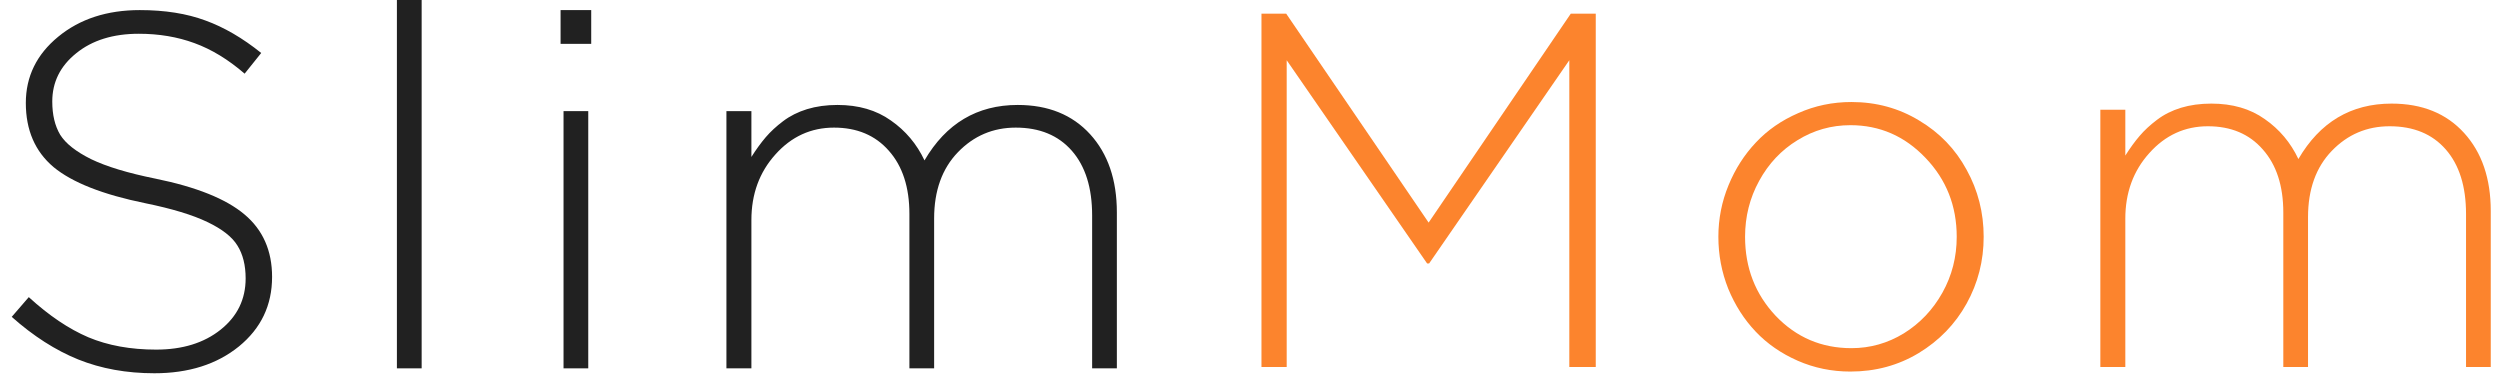 <svg width="109" height="17" viewBox="0 0 109 17" fill="none" xmlns="http://www.w3.org/2000/svg">
<path d="M0.511 13.815L1.255 12.955C2.132 13.757 2.998 14.341 3.853 14.706C4.708 15.064 5.693 15.243 6.807 15.243C7.957 15.243 8.895 14.953 9.621 14.373C10.347 13.793 10.71 13.048 10.71 12.139C10.71 11.566 10.591 11.089 10.354 10.71C10.124 10.33 9.685 9.987 9.039 9.679C8.399 9.371 7.501 9.099 6.343 8.862C4.482 8.483 3.145 7.956 2.333 7.283C1.528 6.603 1.126 5.672 1.126 4.49C1.126 3.337 1.596 2.374 2.538 1.601C3.479 0.827 4.665 0.44 6.096 0.44C7.188 0.44 8.14 0.591 8.952 0.892C9.764 1.185 10.577 1.658 11.389 2.31L10.666 3.212C9.955 2.596 9.225 2.152 8.478 1.88C7.738 1.608 6.929 1.472 6.052 1.472C4.931 1.472 4.022 1.755 3.325 2.32C2.628 2.879 2.279 3.581 2.279 4.426C2.279 5.006 2.394 5.489 2.624 5.876C2.861 6.256 3.311 6.61 3.972 6.939C4.64 7.262 5.574 7.545 6.775 7.788C8.564 8.153 9.858 8.673 10.656 9.346C11.461 10.019 11.863 10.928 11.863 12.074C11.863 13.306 11.382 14.316 10.418 15.104C9.455 15.884 8.226 16.274 6.732 16.274C5.517 16.274 4.41 16.074 3.411 15.673C2.419 15.272 1.453 14.652 0.511 13.815Z" fill="#212121"/>
<path d="M17.305 16.06V0H18.384V16.06H17.305Z" fill="#212121"/>
<path d="M24.441 1.912V0.44H25.777V1.912H24.441ZM24.57 16.06V4.845H25.648V16.06H24.57Z" fill="#212121"/>
<path d="M31.672 16.06V4.845H32.761V6.843C32.97 6.513 33.178 6.227 33.386 5.983C33.595 5.74 33.846 5.507 34.141 5.285C34.443 5.056 34.792 4.881 35.187 4.759C35.589 4.637 36.031 4.576 36.513 4.576C37.433 4.576 38.209 4.802 38.842 5.253C39.481 5.697 39.97 6.277 40.308 6.993C41.249 5.382 42.604 4.576 44.372 4.576C45.701 4.576 46.754 5.002 47.531 5.854C48.307 6.707 48.695 7.842 48.695 9.26V16.06H47.617V9.389C47.617 8.186 47.322 7.247 46.733 6.574C46.143 5.901 45.328 5.564 44.286 5.564C43.294 5.564 42.453 5.923 41.763 6.639C41.073 7.355 40.728 8.318 40.728 9.528V16.06H39.65V9.324C39.65 8.164 39.352 7.247 38.755 6.574C38.166 5.901 37.368 5.564 36.362 5.564C35.356 5.564 34.504 5.955 33.807 6.735C33.11 7.509 32.761 8.461 32.761 9.593V16.06H31.672Z" fill="#212121"/>
<path d="M55 16V0.596H56.078L62.288 9.705L68.486 0.596H69.575V16H68.422V2.626L62.309 11.488H62.223L56.1 2.626V16H55Z" fill="#FC842D"/>
<path d="M74.921 10.324C74.921 9.544 75.068 8.795 75.363 8.079C75.657 7.363 76.056 6.74 76.559 6.21C77.062 5.673 77.677 5.247 78.403 4.932C79.129 4.609 79.901 4.448 80.721 4.448C81.806 4.448 82.79 4.717 83.674 5.254C84.566 5.784 85.255 6.5 85.744 7.402C86.24 8.298 86.488 9.272 86.488 10.324C86.488 11.37 86.24 12.34 85.744 13.236C85.248 14.131 84.551 14.85 83.653 15.395C82.762 15.932 81.77 16.2 80.677 16.2C79.865 16.2 79.1 16.043 78.381 15.728C77.662 15.412 77.052 14.99 76.549 14.46C76.045 13.93 75.647 13.307 75.352 12.591C75.064 11.868 74.921 11.112 74.921 10.324ZM76.085 10.324C76.085 11.678 76.531 12.827 77.422 13.773C78.32 14.711 79.42 15.18 80.721 15.18C81.54 15.18 82.302 14.965 83.006 14.535C83.71 14.098 84.271 13.508 84.688 12.763C85.105 12.018 85.313 11.205 85.313 10.324C85.313 8.978 84.86 7.832 83.955 6.887C83.049 5.934 81.957 5.458 80.677 5.458C79.844 5.458 79.075 5.677 78.37 6.113C77.666 6.543 77.109 7.134 76.699 7.886C76.29 8.631 76.085 9.443 76.085 10.324Z" fill="#FC842D"/>
<path d="M91.575 16V4.785H92.664V6.783C92.872 6.454 93.08 6.167 93.289 5.924C93.497 5.68 93.749 5.448 94.043 5.226C94.345 4.996 94.694 4.821 95.089 4.699C95.492 4.577 95.934 4.517 96.415 4.517C97.335 4.517 98.111 4.742 98.744 5.193C99.383 5.637 99.872 6.217 100.21 6.934C101.151 5.322 102.506 4.517 104.274 4.517C105.604 4.517 106.657 4.943 107.433 5.795C108.209 6.647 108.597 7.782 108.597 9.2V16H107.519V9.329C107.519 8.126 107.224 7.188 106.635 6.515C106.046 5.841 105.23 5.505 104.188 5.505C103.196 5.505 102.355 5.863 101.665 6.579C100.975 7.295 100.63 8.258 100.63 9.469V16H99.552V9.265C99.552 8.104 99.254 7.188 98.657 6.515C98.068 5.841 97.27 5.505 96.264 5.505C95.258 5.505 94.406 5.895 93.709 6.676C93.012 7.449 92.664 8.402 92.664 9.533V16H91.575Z" fill="#FC842D"/>
</svg>
